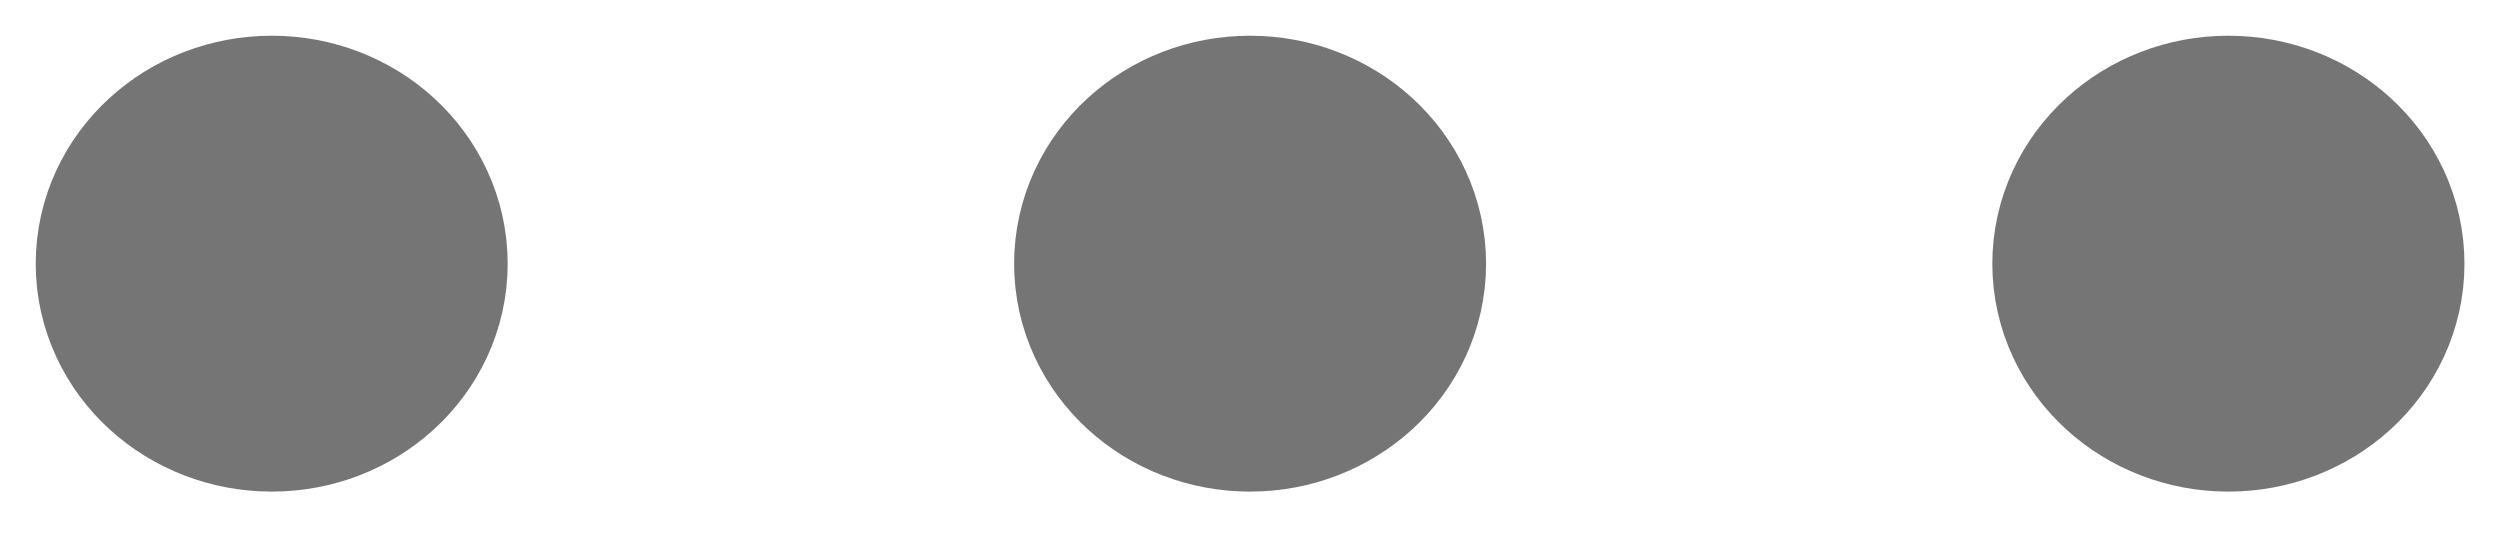 <svg width="14" height="3" viewBox="0 0 14 3" fill="none" xmlns="http://www.w3.org/2000/svg">
<path d="M7 1.953C7.288 1.953 7.522 1.74 7.522 1.477C7.522 1.213 7.288 1 7 1C6.712 1 6.479 1.213 6.479 1.477C6.479 1.74 6.712 1.953 7 1.953Z" fill="#757575" stroke="#757575" stroke-width="1.6" stroke-linecap="round" stroke-linejoin="round"/>
<path d="M12.479 1.953C12.767 1.953 13.001 1.74 13.001 1.477C13.001 1.213 12.767 1 12.479 1C12.191 1 11.957 1.213 11.957 1.477C11.957 1.74 12.191 1.953 12.479 1.953Z" fill="#757575" stroke="#757575" stroke-width="1.6" stroke-linecap="round" stroke-linejoin="round"/>
<path d="M1.522 1.953C1.81 1.953 2.043 1.74 2.043 1.477C2.043 1.213 1.81 1 1.522 1C1.234 1 1 1.213 1 1.477C1 1.74 1.234 1.953 1.522 1.953Z" fill="#757575" stroke="#757575" stroke-width="1.6" stroke-linecap="round" stroke-linejoin="round"/>
</svg>
